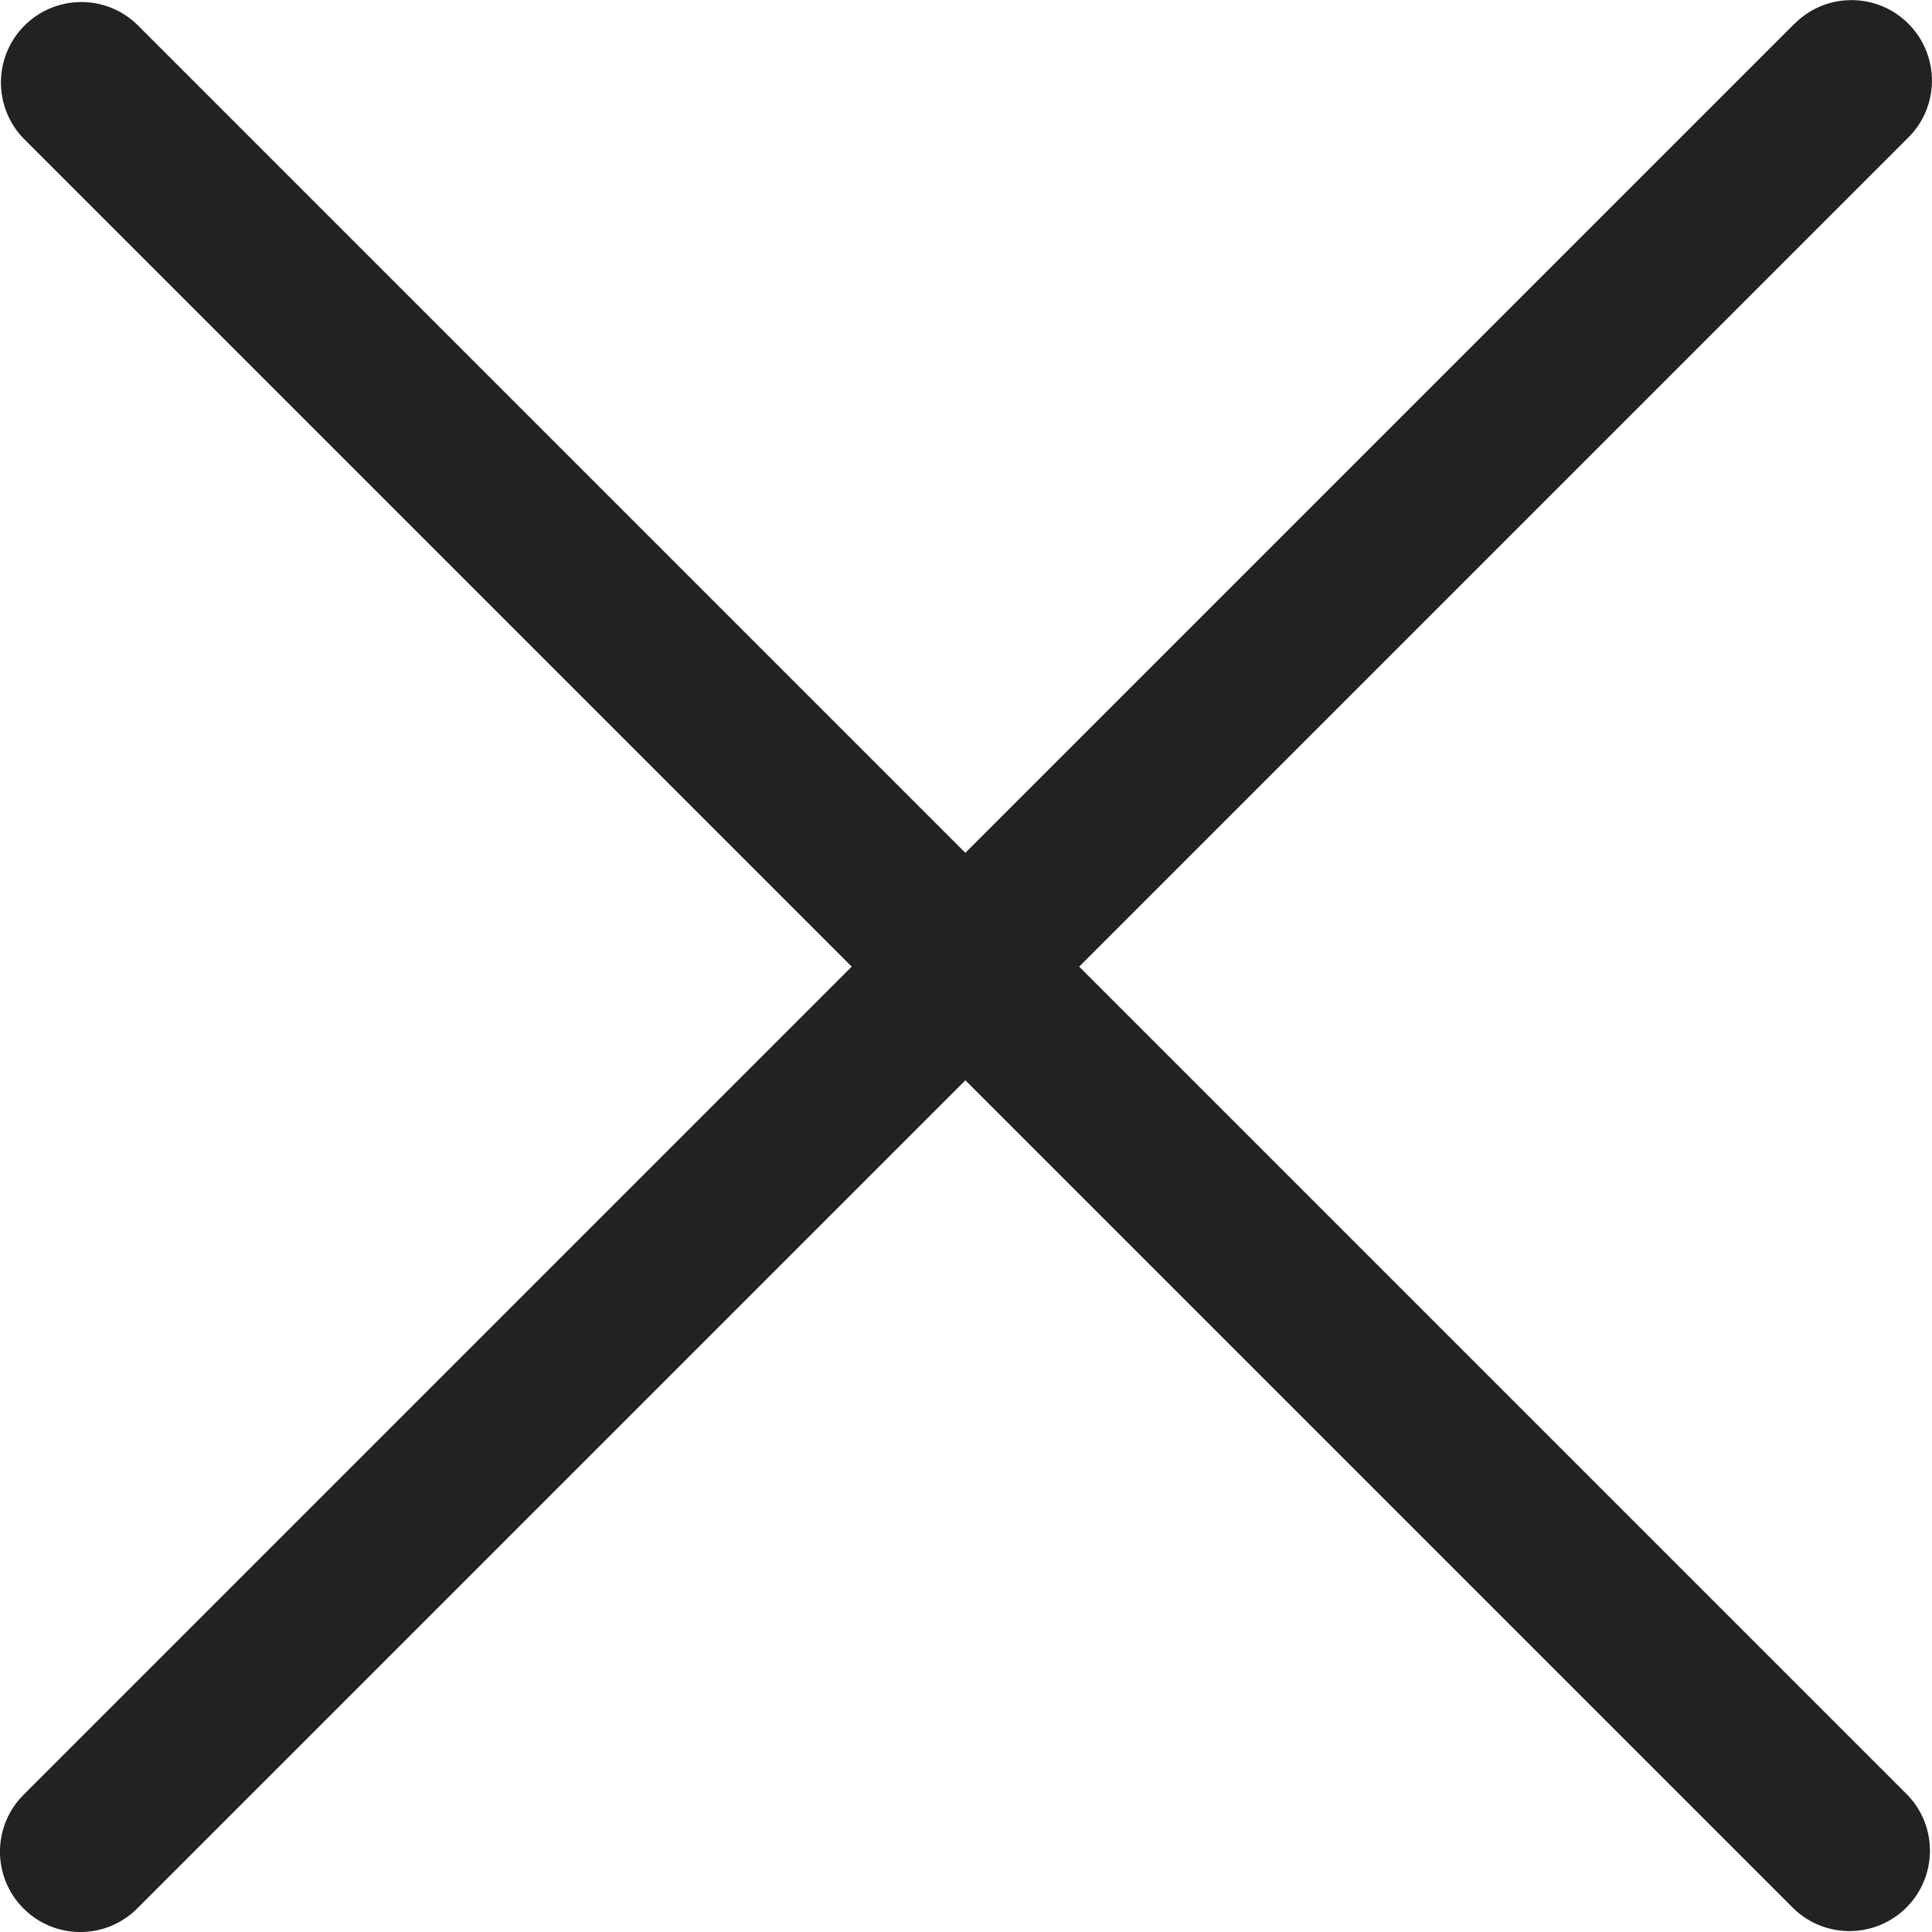 <svg width="12" height="12" viewBox="0 0 12 12" fill="none" xmlns="http://www.w3.org/2000/svg">
<g clip-path="url(#clip0)">
<path d="M6.703 6.004L11.847 0.86C12.046 0.668 12.051 0.352 11.859 0.153C11.668 -0.045 11.351 -0.051 11.153 0.141C11.149 0.145 11.144 0.149 11.14 0.153L5.996 5.297L0.852 0.153C0.654 -0.039 0.338 -0.033 0.146 0.165C-0.041 0.359 -0.041 0.666 0.146 0.86L5.29 6.004L0.146 11.148C-0.049 11.343 -0.049 11.659 0.146 11.854C0.341 12.049 0.657 12.049 0.852 11.854L5.996 6.71L11.14 11.854C11.339 12.046 11.655 12.04 11.847 11.842C12.034 11.648 12.034 11.341 11.847 11.148L6.703 6.004Z" fill="#222222"/>
</g>
<defs>
<clipPath id="clip0">
<rect width="12" height="12" fill="white"/>
</clipPath>
</defs>
</svg>
